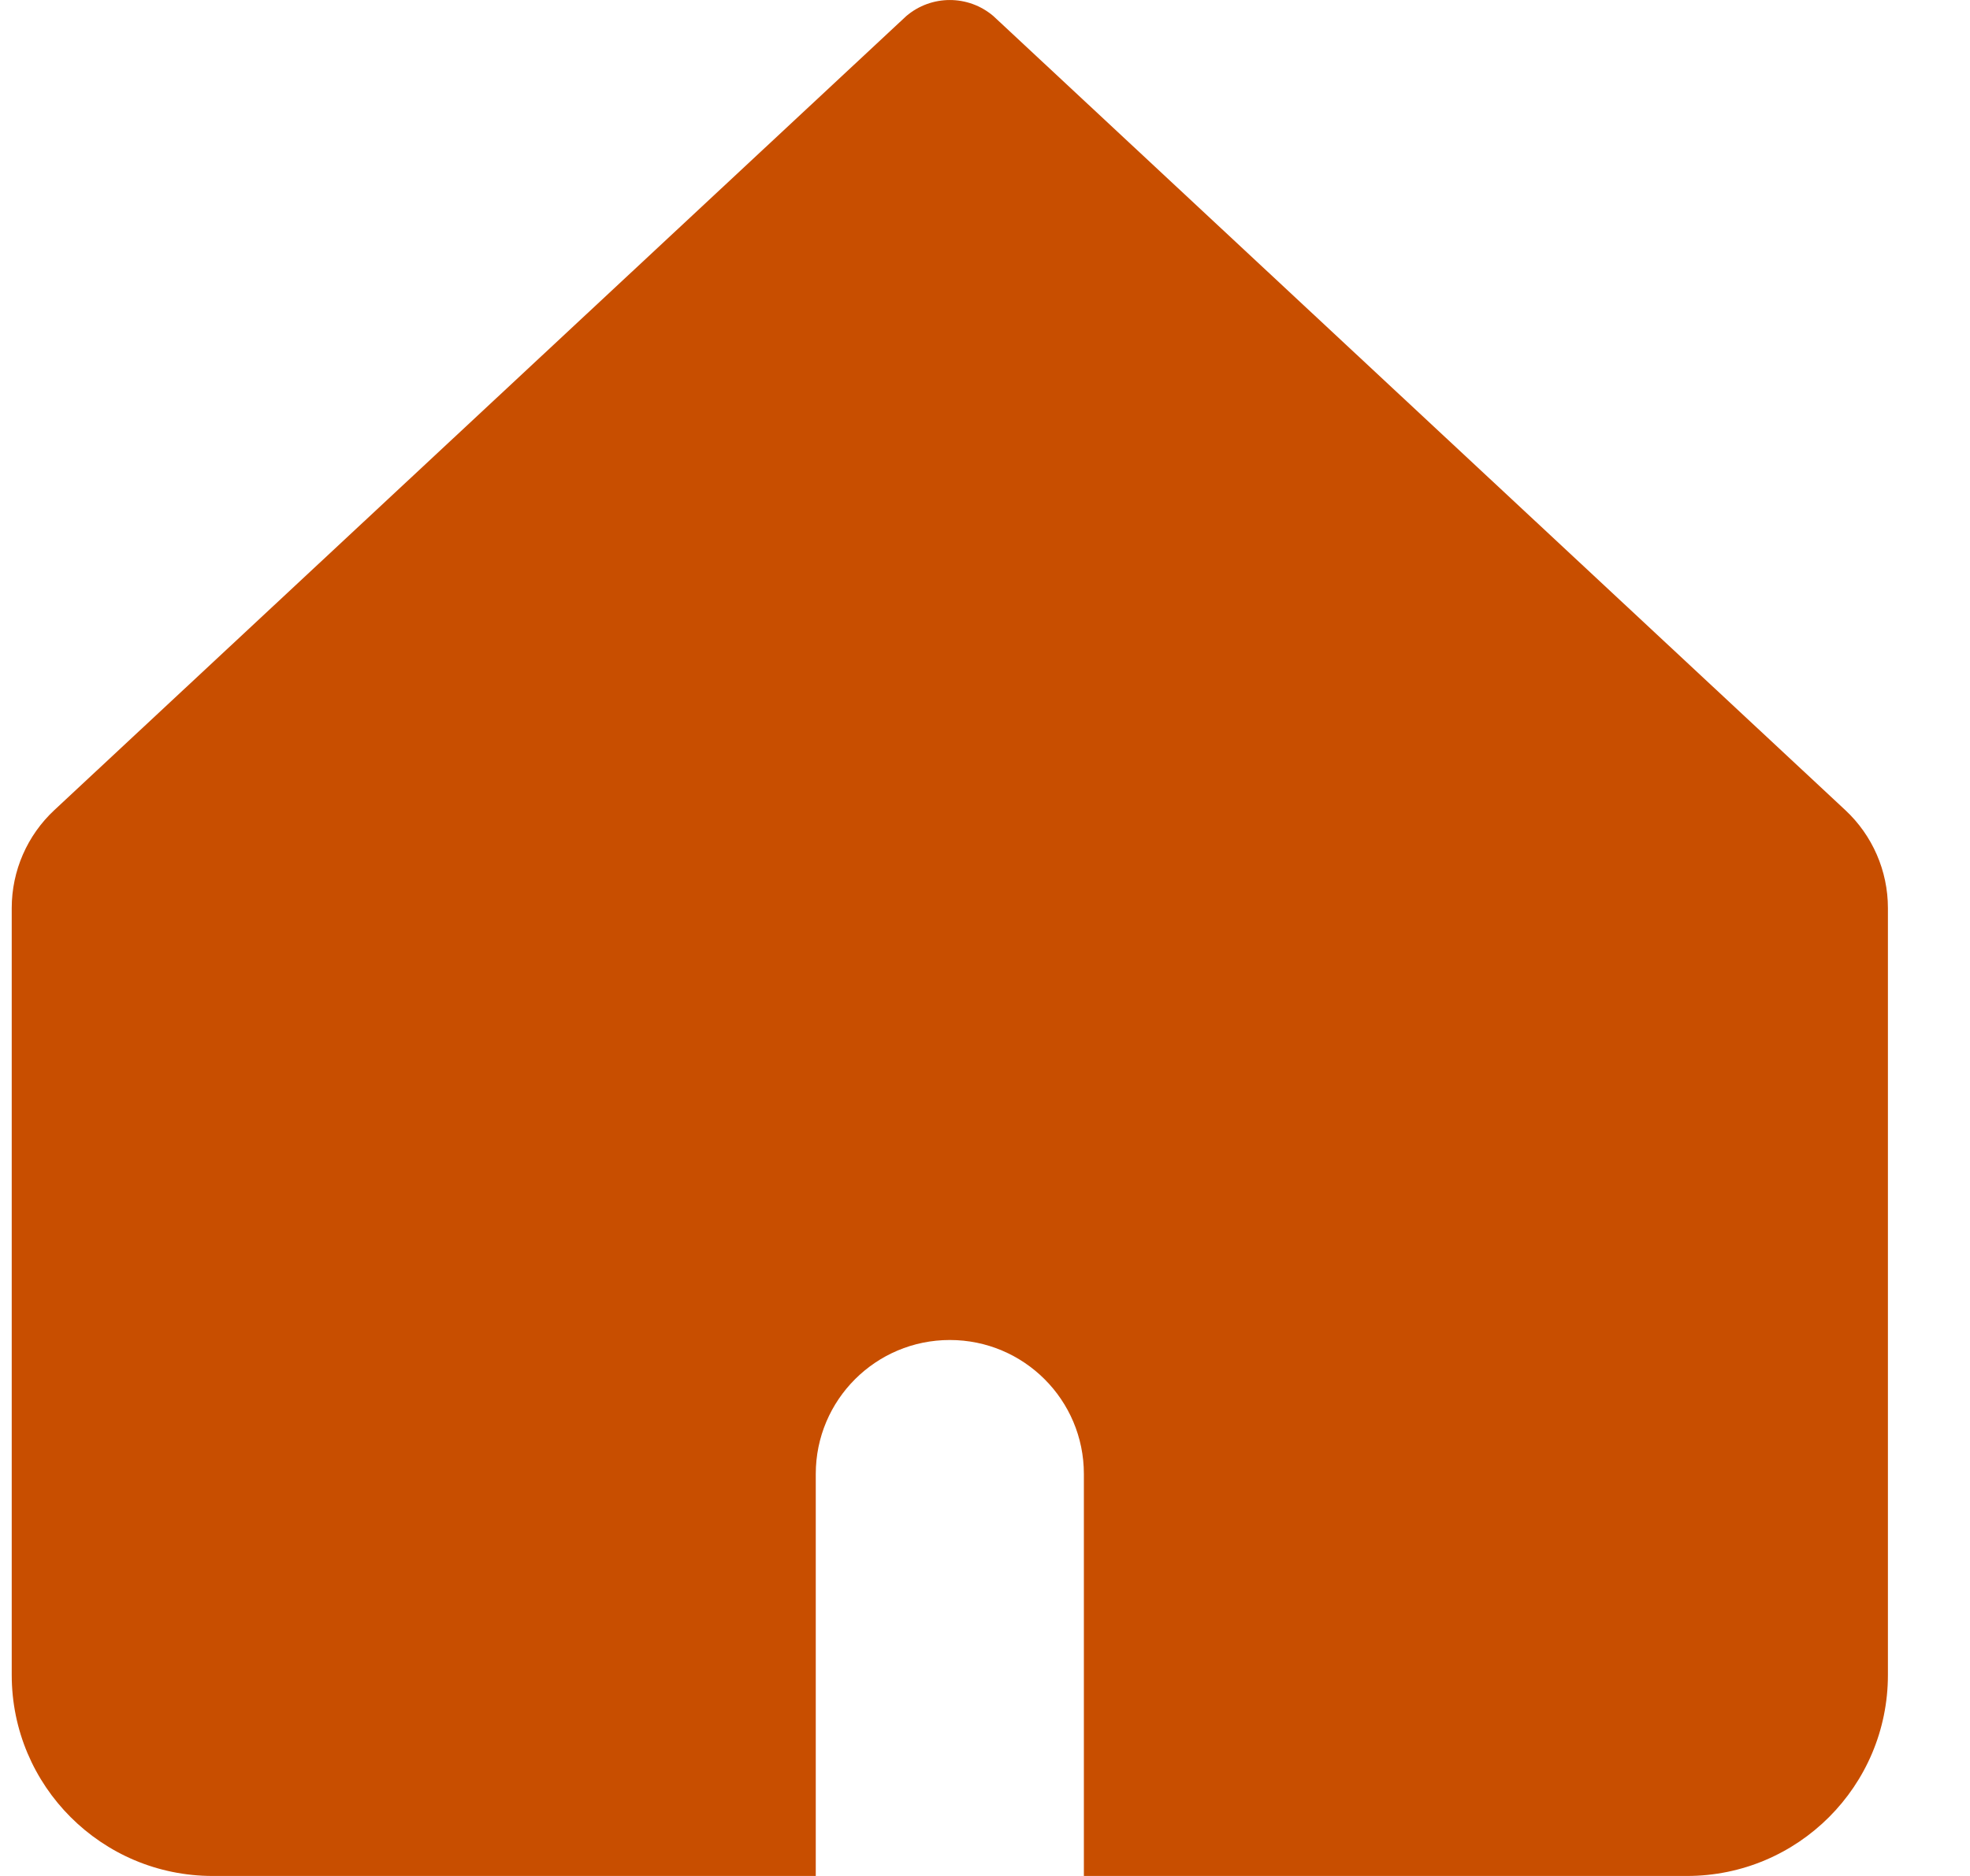 <svg width="21" height="20" viewBox="0 0 21 20" fill="none" xmlns="http://www.w3.org/2000/svg">
<path fill-rule="evenodd" clip-rule="evenodd" d="M0.58 8.636C0.29 8.906 0.125 9.284 0.125 9.681V17.857C0.125 19.041 1.084 20 2.268 20H8.696V15.714C8.696 14.925 9.336 14.286 10.125 14.286C10.914 14.286 11.554 14.925 11.554 15.714V20H17.982C19.166 20 20.125 19.041 20.125 17.857V9.681C20.125 9.284 19.96 8.906 19.67 8.636L10.59 0.172C10.322 -0.057 9.928 -0.057 9.66 0.172L0.58 8.636Z" fill="#C84E00"/>
</svg>
